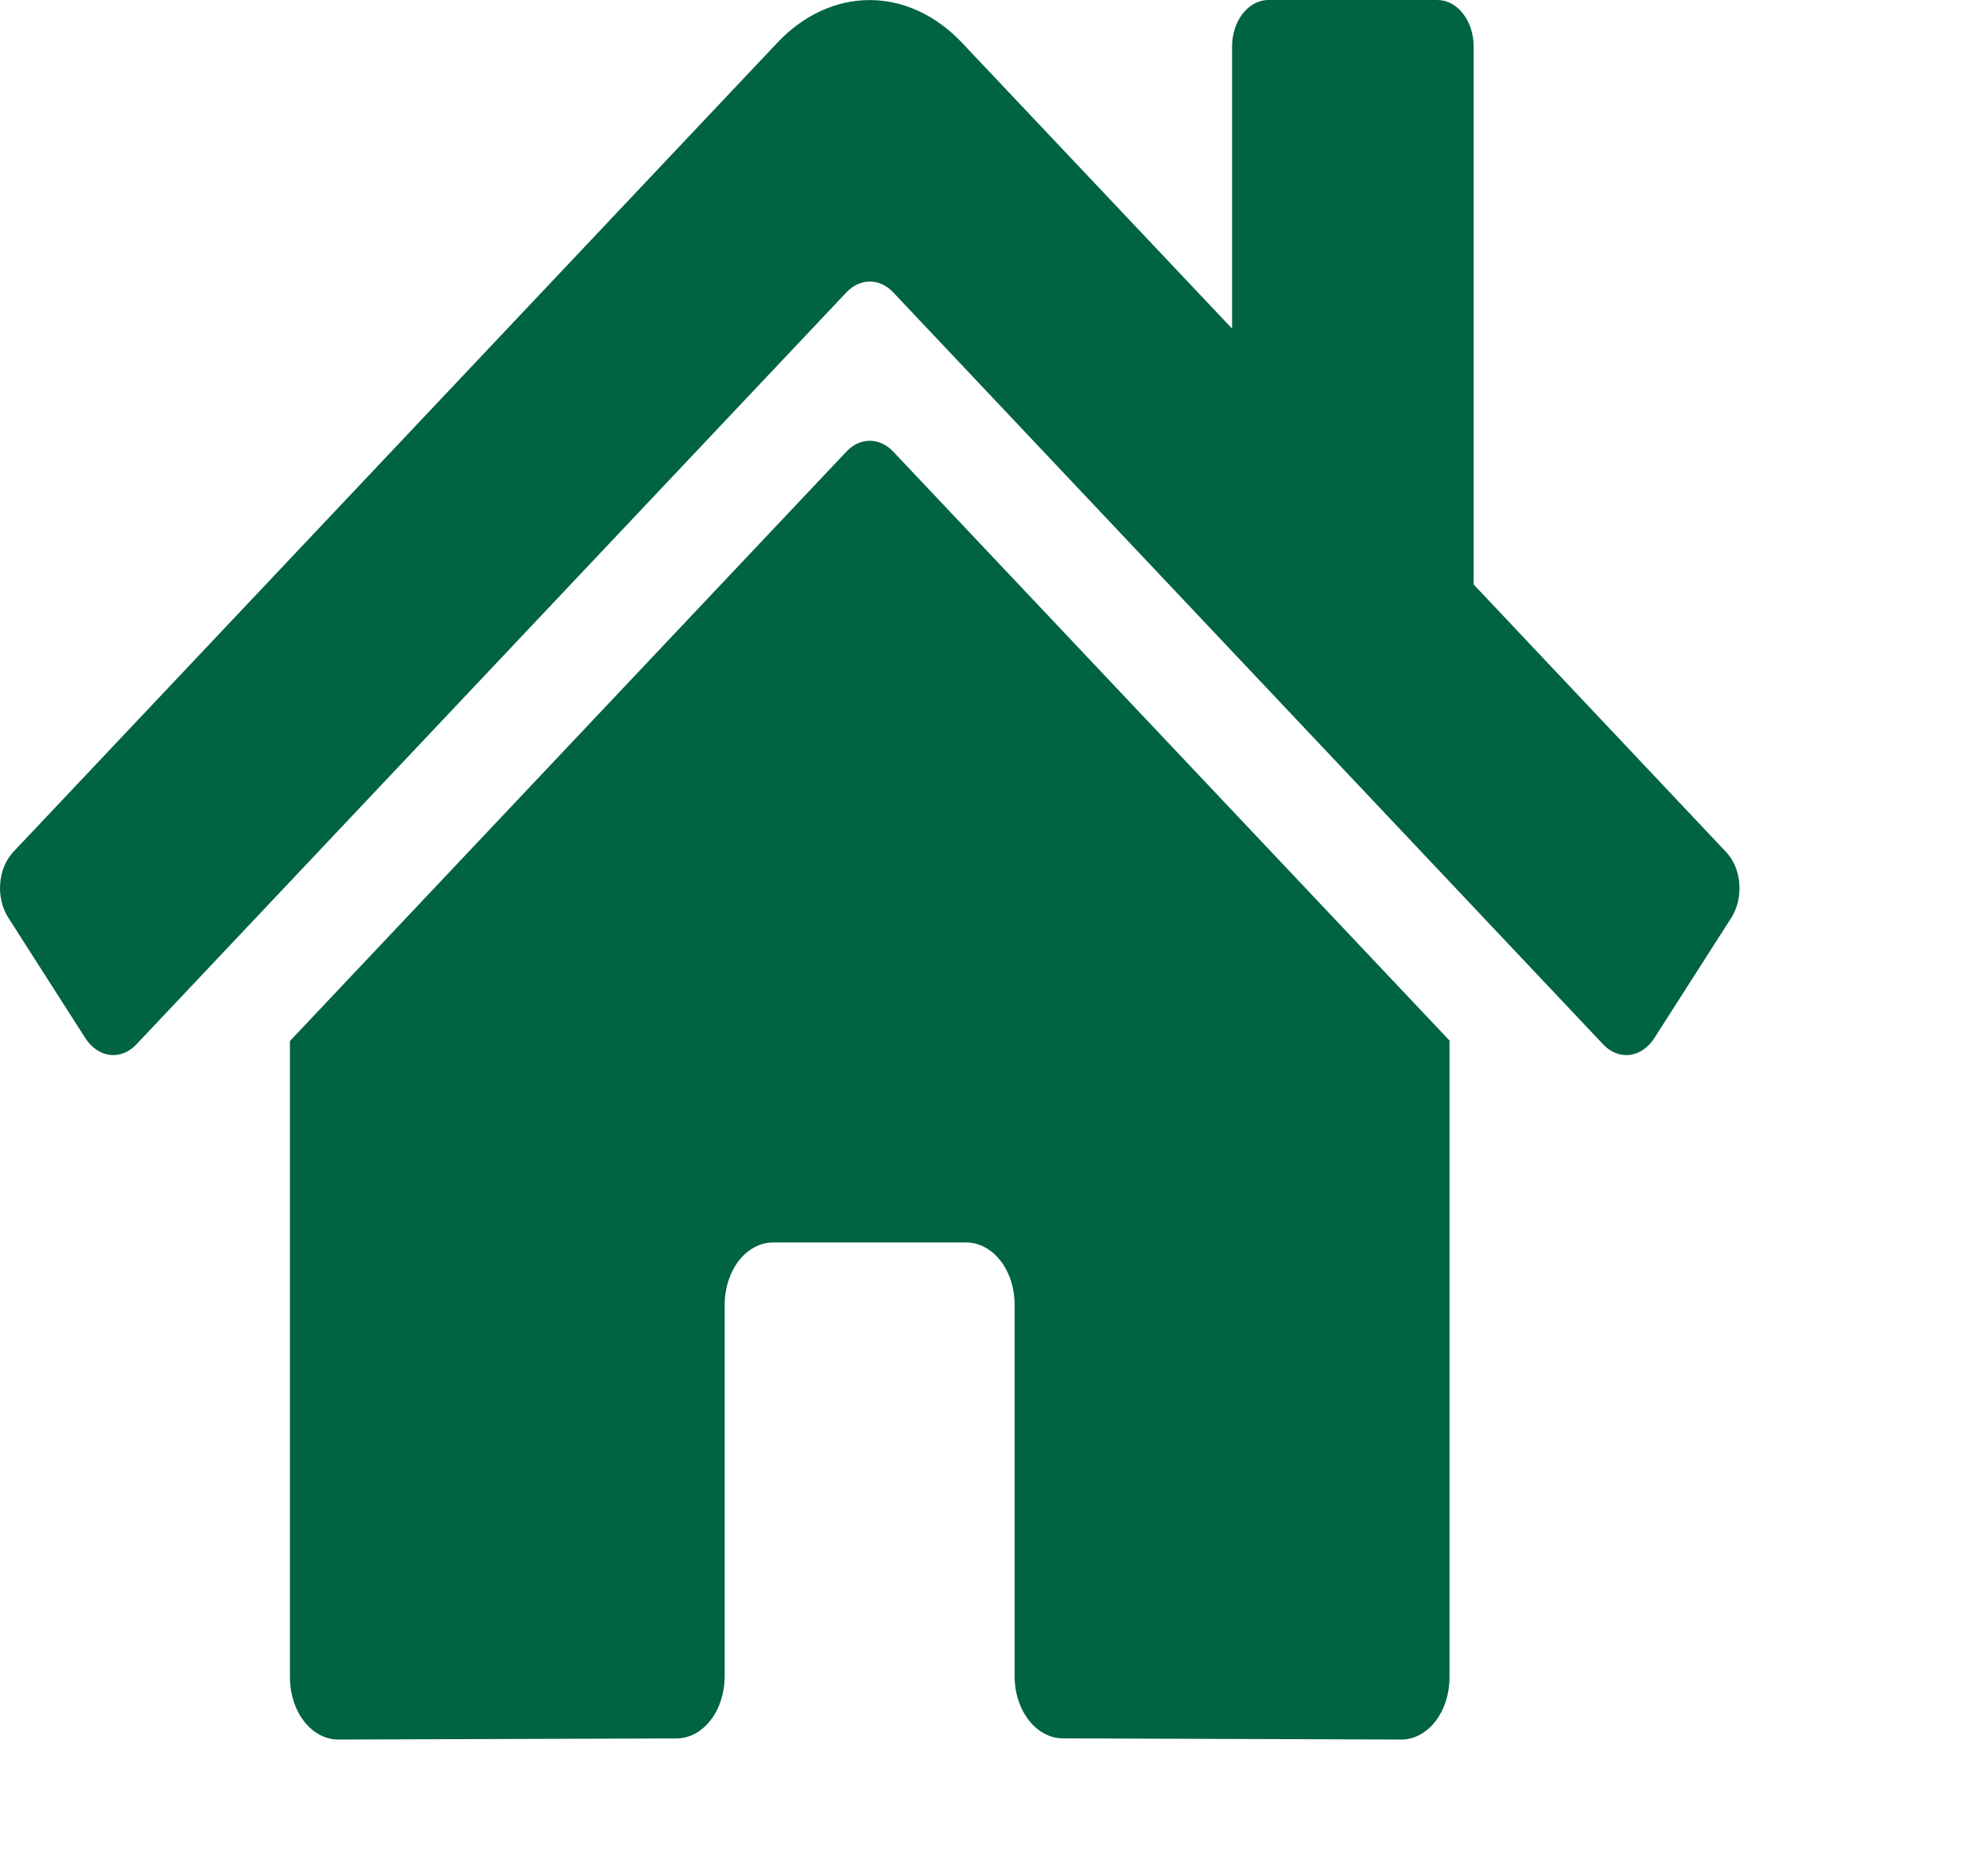 <svg width="32" height="30" viewBox="0 0 32 30" fill="none" xmlns="http://www.w3.org/2000/svg">
<path d="M13.629 7.264L4.667 16.756V27C4.667 27.265 4.749 27.52 4.895 27.707C5.041 27.895 5.238 28 5.445 28L10.892 27.982C11.097 27.981 11.294 27.875 11.439 27.687C11.584 27.5 11.665 27.246 11.665 26.982V20.999C11.665 20.734 11.748 20.48 11.893 20.292C12.039 20.105 12.237 19.999 12.443 19.999H15.554C15.76 19.999 15.958 20.105 16.104 20.292C16.25 20.48 16.332 20.734 16.332 20.999V26.977C16.331 27.109 16.351 27.239 16.39 27.361C16.429 27.483 16.486 27.593 16.559 27.687C16.631 27.78 16.717 27.854 16.811 27.904C16.906 27.955 17.007 27.981 17.11 27.981L22.555 28C22.761 28 22.959 27.895 23.105 27.707C23.25 27.52 23.332 27.265 23.332 27V16.749L14.373 7.264C14.267 7.155 14.136 7.095 14.001 7.095C13.865 7.095 13.734 7.155 13.629 7.264ZM27.785 13.715L23.721 9.408V0.75C23.721 0.551 23.66 0.36 23.55 0.22C23.441 0.079 23.293 0 23.138 0H20.416C20.261 0 20.113 0.079 20.003 0.22C19.894 0.36 19.832 0.551 19.832 0.75V5.289L15.481 0.684C15.063 0.243 14.539 0.001 13.998 0.001C13.457 0.001 12.933 0.243 12.516 0.684L0.212 13.715C0.153 13.778 0.104 13.855 0.068 13.942C0.032 14.029 0.01 14.125 0.003 14.223C-0.005 14.321 0.003 14.42 0.026 14.514C0.048 14.608 0.085 14.696 0.134 14.772L1.373 16.709C1.422 16.785 1.482 16.849 1.55 16.895C1.617 16.941 1.692 16.97 1.768 16.98C1.844 16.989 1.921 16.979 1.995 16.95C2.068 16.921 2.136 16.874 2.195 16.811L13.629 4.701C13.734 4.592 13.865 4.532 14.001 4.532C14.136 4.532 14.267 4.592 14.373 4.701L25.806 16.811C25.865 16.874 25.933 16.921 26.007 16.95C26.08 16.979 26.157 16.989 26.233 16.98C26.309 16.971 26.384 16.942 26.451 16.896C26.519 16.85 26.579 16.787 26.628 16.711L27.867 14.774C27.916 14.697 27.953 14.609 27.975 14.515C27.997 14.42 28.005 14.321 27.997 14.222C27.989 14.124 27.967 14.029 27.93 13.941C27.894 13.854 27.844 13.778 27.785 13.715Z" fill="#006341"/>
</svg>
